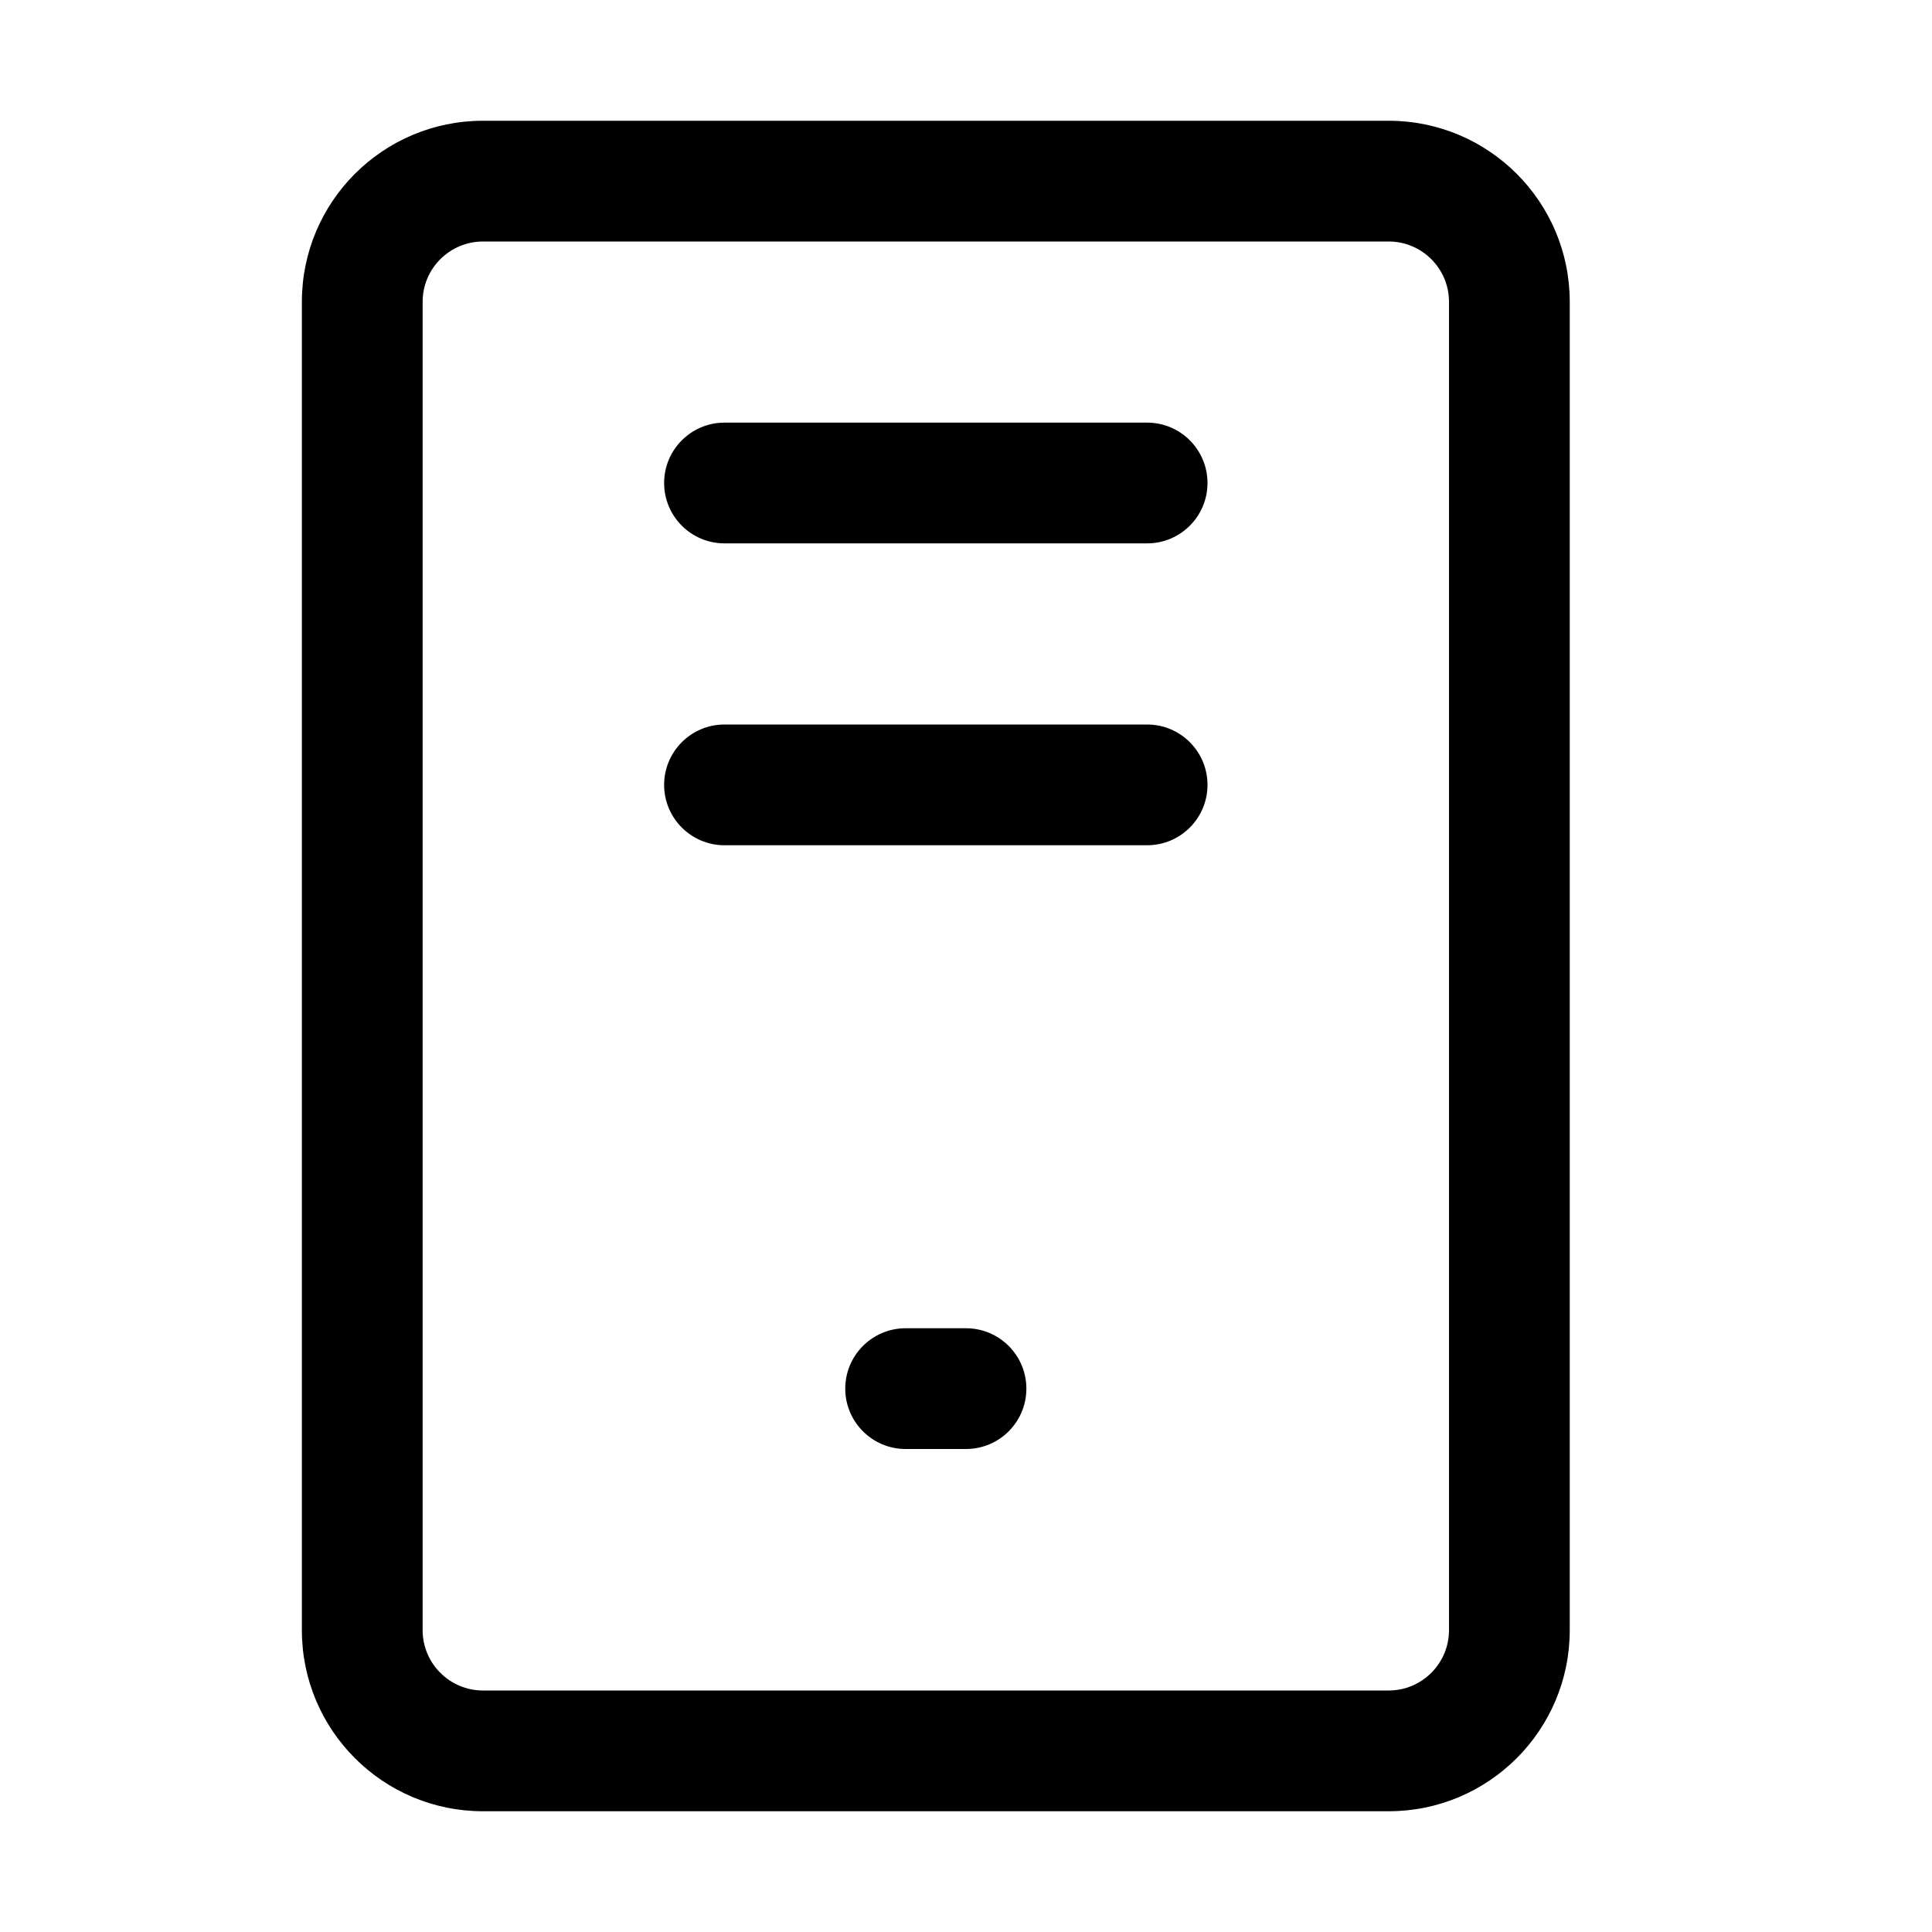 <svg width="32" height="32" viewBox="0 0 32 32" fill="none" xmlns="http://www.w3.org/2000/svg">
<rect width="32" height="32" fill="white"/>
<path d="M23 29V30H23L23 29ZM8 29V30H8L8 29ZM25 5H26H25ZM25 27H24H25ZM6 5H5H6ZM6 27H7H6ZM23 3L23 4H23L23 3ZM8 3L8 4L8 3ZM19 9C19.552 9 20 8.552 20 8C20 7.448 19.552 7 19 7V9ZM12 7C11.448 7 11 7.448 11 8C11 8.552 11.448 9 12 9V7ZM19 14C19.552 14 20 13.552 20 13C20 12.448 19.552 12 19 12V14ZM12 12C11.448 12 11 12.448 11 13C11 13.552 11.448 14 12 14V12ZM16 24C16.552 24 17 23.552 17 23C17 22.448 16.552 22 16 22V24ZM15 22C14.448 22 14 22.448 14 23C14 23.552 14.448 24 15 24V22ZM23 28L8 28L8 30L23 30V28ZM24 5L24 27H26L26 5L24 5ZM5 5L5 27H7L7 5H5ZM23 2L8 2L8 4L23 4L23 2ZM26 5C26 3.343 24.657 2 23 2L23 4C23.552 4 24 4.448 24 5L26 5ZM7 5C7 4.448 7.448 4 8 4L8 2C6.343 2 5 3.343 5 5H7ZM8 28C7.448 28 7 27.552 7 27H5C5 28.657 6.343 30 8 30V28ZM23 30C24.657 30 26 28.657 26 27H24C24 27.552 23.552 28 23 28L23 30ZM12 9H19V7H12V9ZM12 14H19V12H12V14ZM16 22H15V24H16V22Z" fill="black"/>
</svg>
